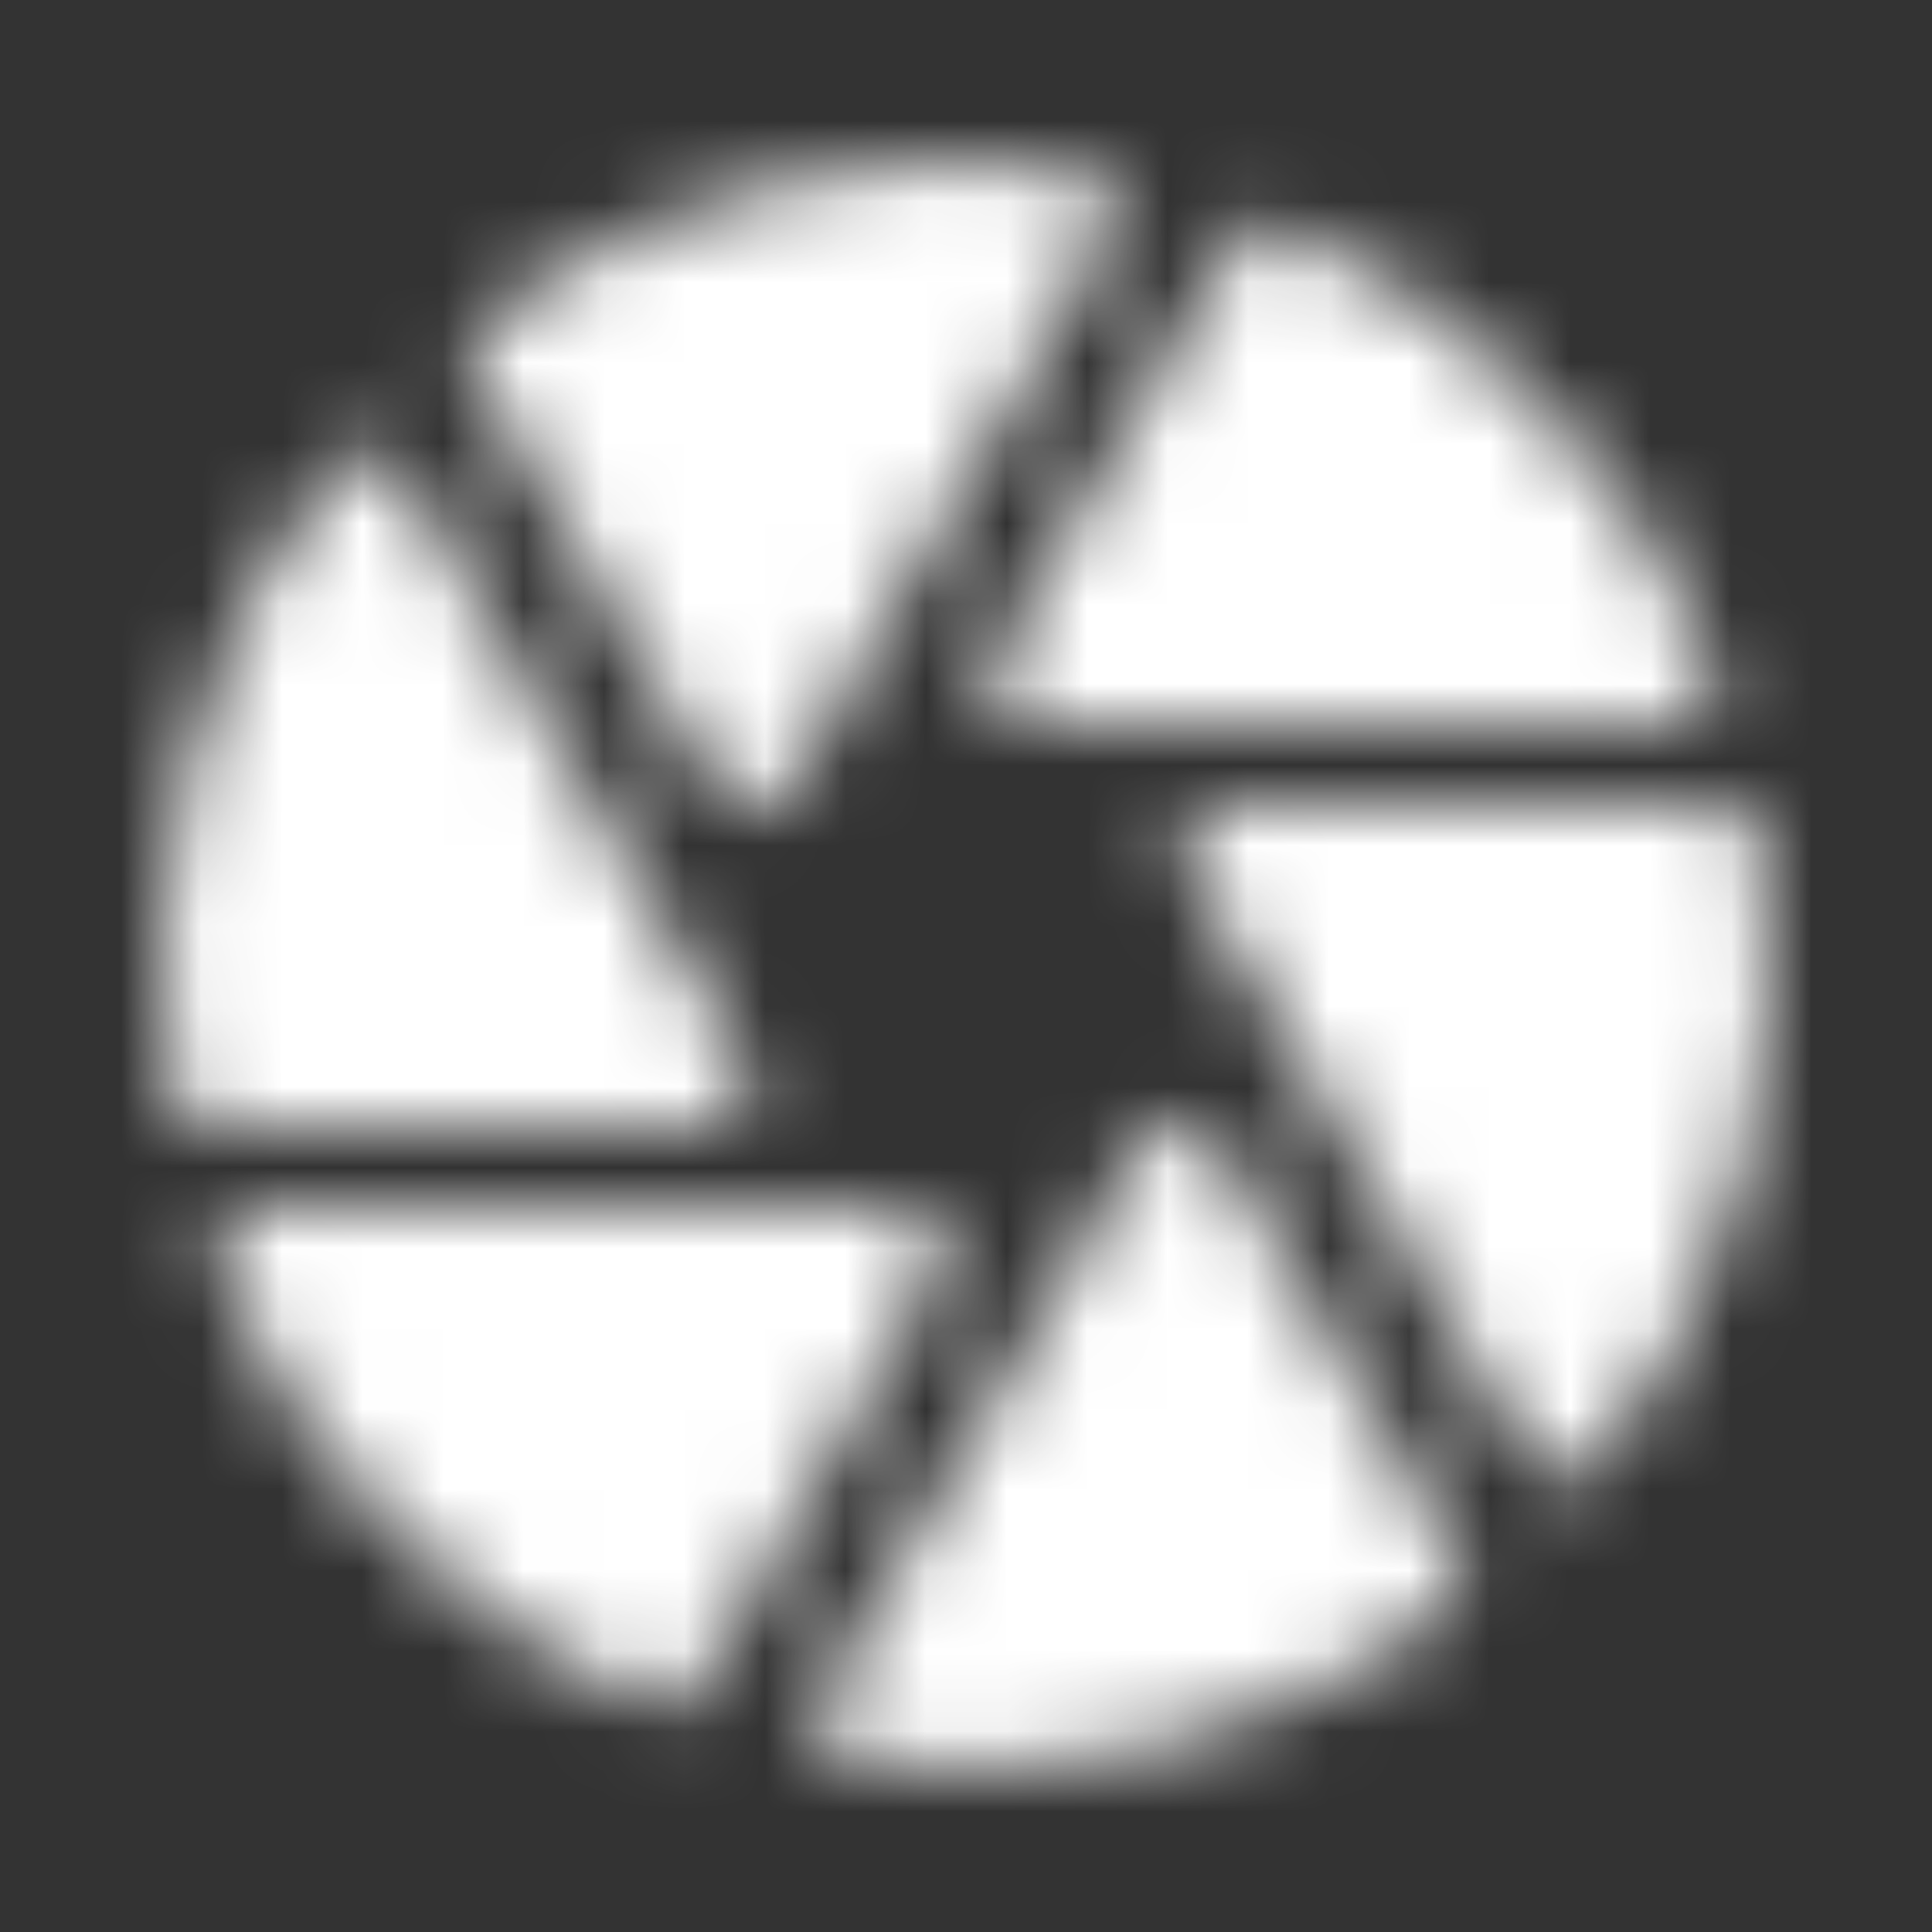 <svg width="24" height="24" viewBox="0 0 24 24" fill="none" xmlns="http://www.w3.org/2000/svg">
<rect x="0" y="0" width="24" height="24" fill="#333333" stroke="none"/>
<g id="Miscellaneous Set / Image / camera">
<mask id="mask0_70_9225" style="mask-type:alpha" maskUnits="userSpaceOnUse" x="2" y="2" width="20" height="20">
<g id="Icon Mask">
<path id="Round" fill-rule="evenodd" clip-rule="evenodd" d="M13.46 2.115C13.809 2.155 13.979 2.555 13.809 2.855L9.78 9.845C9.579 10.175 9.1 10.175 8.909 9.845L5.899 4.625C5.769 4.405 5.83 4.125 6.019 3.975C8.159 2.395 10.839 1.745 13.46 2.115ZM15.95 2.825C18.38 3.865 20.32 5.855 21.299 8.325C21.43 8.645 21.18 8.995 20.829 8.995H12.749C12.36 8.995 12.12 8.575 12.309 8.255L15.319 3.045C15.45 2.825 15.72 2.725 15.95 2.825ZM21.369 9.995H15.169C14.79 9.995 14.54 10.415 14.739 10.745L19 18.135C19.169 18.435 19.599 18.485 19.82 18.215C21.559 16.035 22.299 13.185 21.869 10.425C21.84 10.175 21.619 9.995 21.369 9.995ZM2.13 13.575C1.7 10.805 2.45 7.975 4.179 5.785C4.389 5.515 4.819 5.565 5 5.865L9.259 13.245C9.46 13.575 9.21 13.995 8.829 13.995H2.63C2.38 13.995 2.159 13.815 2.13 13.575ZM2.7 15.665C3.679 18.135 5.62 20.125 8.05 21.165C8.28 21.265 8.55 21.165 8.68 20.945L11.69 15.735C11.88 15.405 11.639 14.985 11.259 14.985H3.17C2.82 14.995 2.57 15.345 2.7 15.665ZM17.97 20.025C15.829 21.605 13.149 22.255 10.53 21.885C10.19 21.835 10.009 21.435 10.18 21.135L14.22 14.145C14.419 13.815 14.899 13.815 15.089 14.145L18.099 19.365C18.23 19.585 18.169 19.875 17.97 20.025Z" fill="white"/>
</g>
</mask>
<g mask="url(#mask0_70_9225)">
<rect id="Color Fill" width="24" height="24" fill="white"/>
</g>
</g>
</svg>
